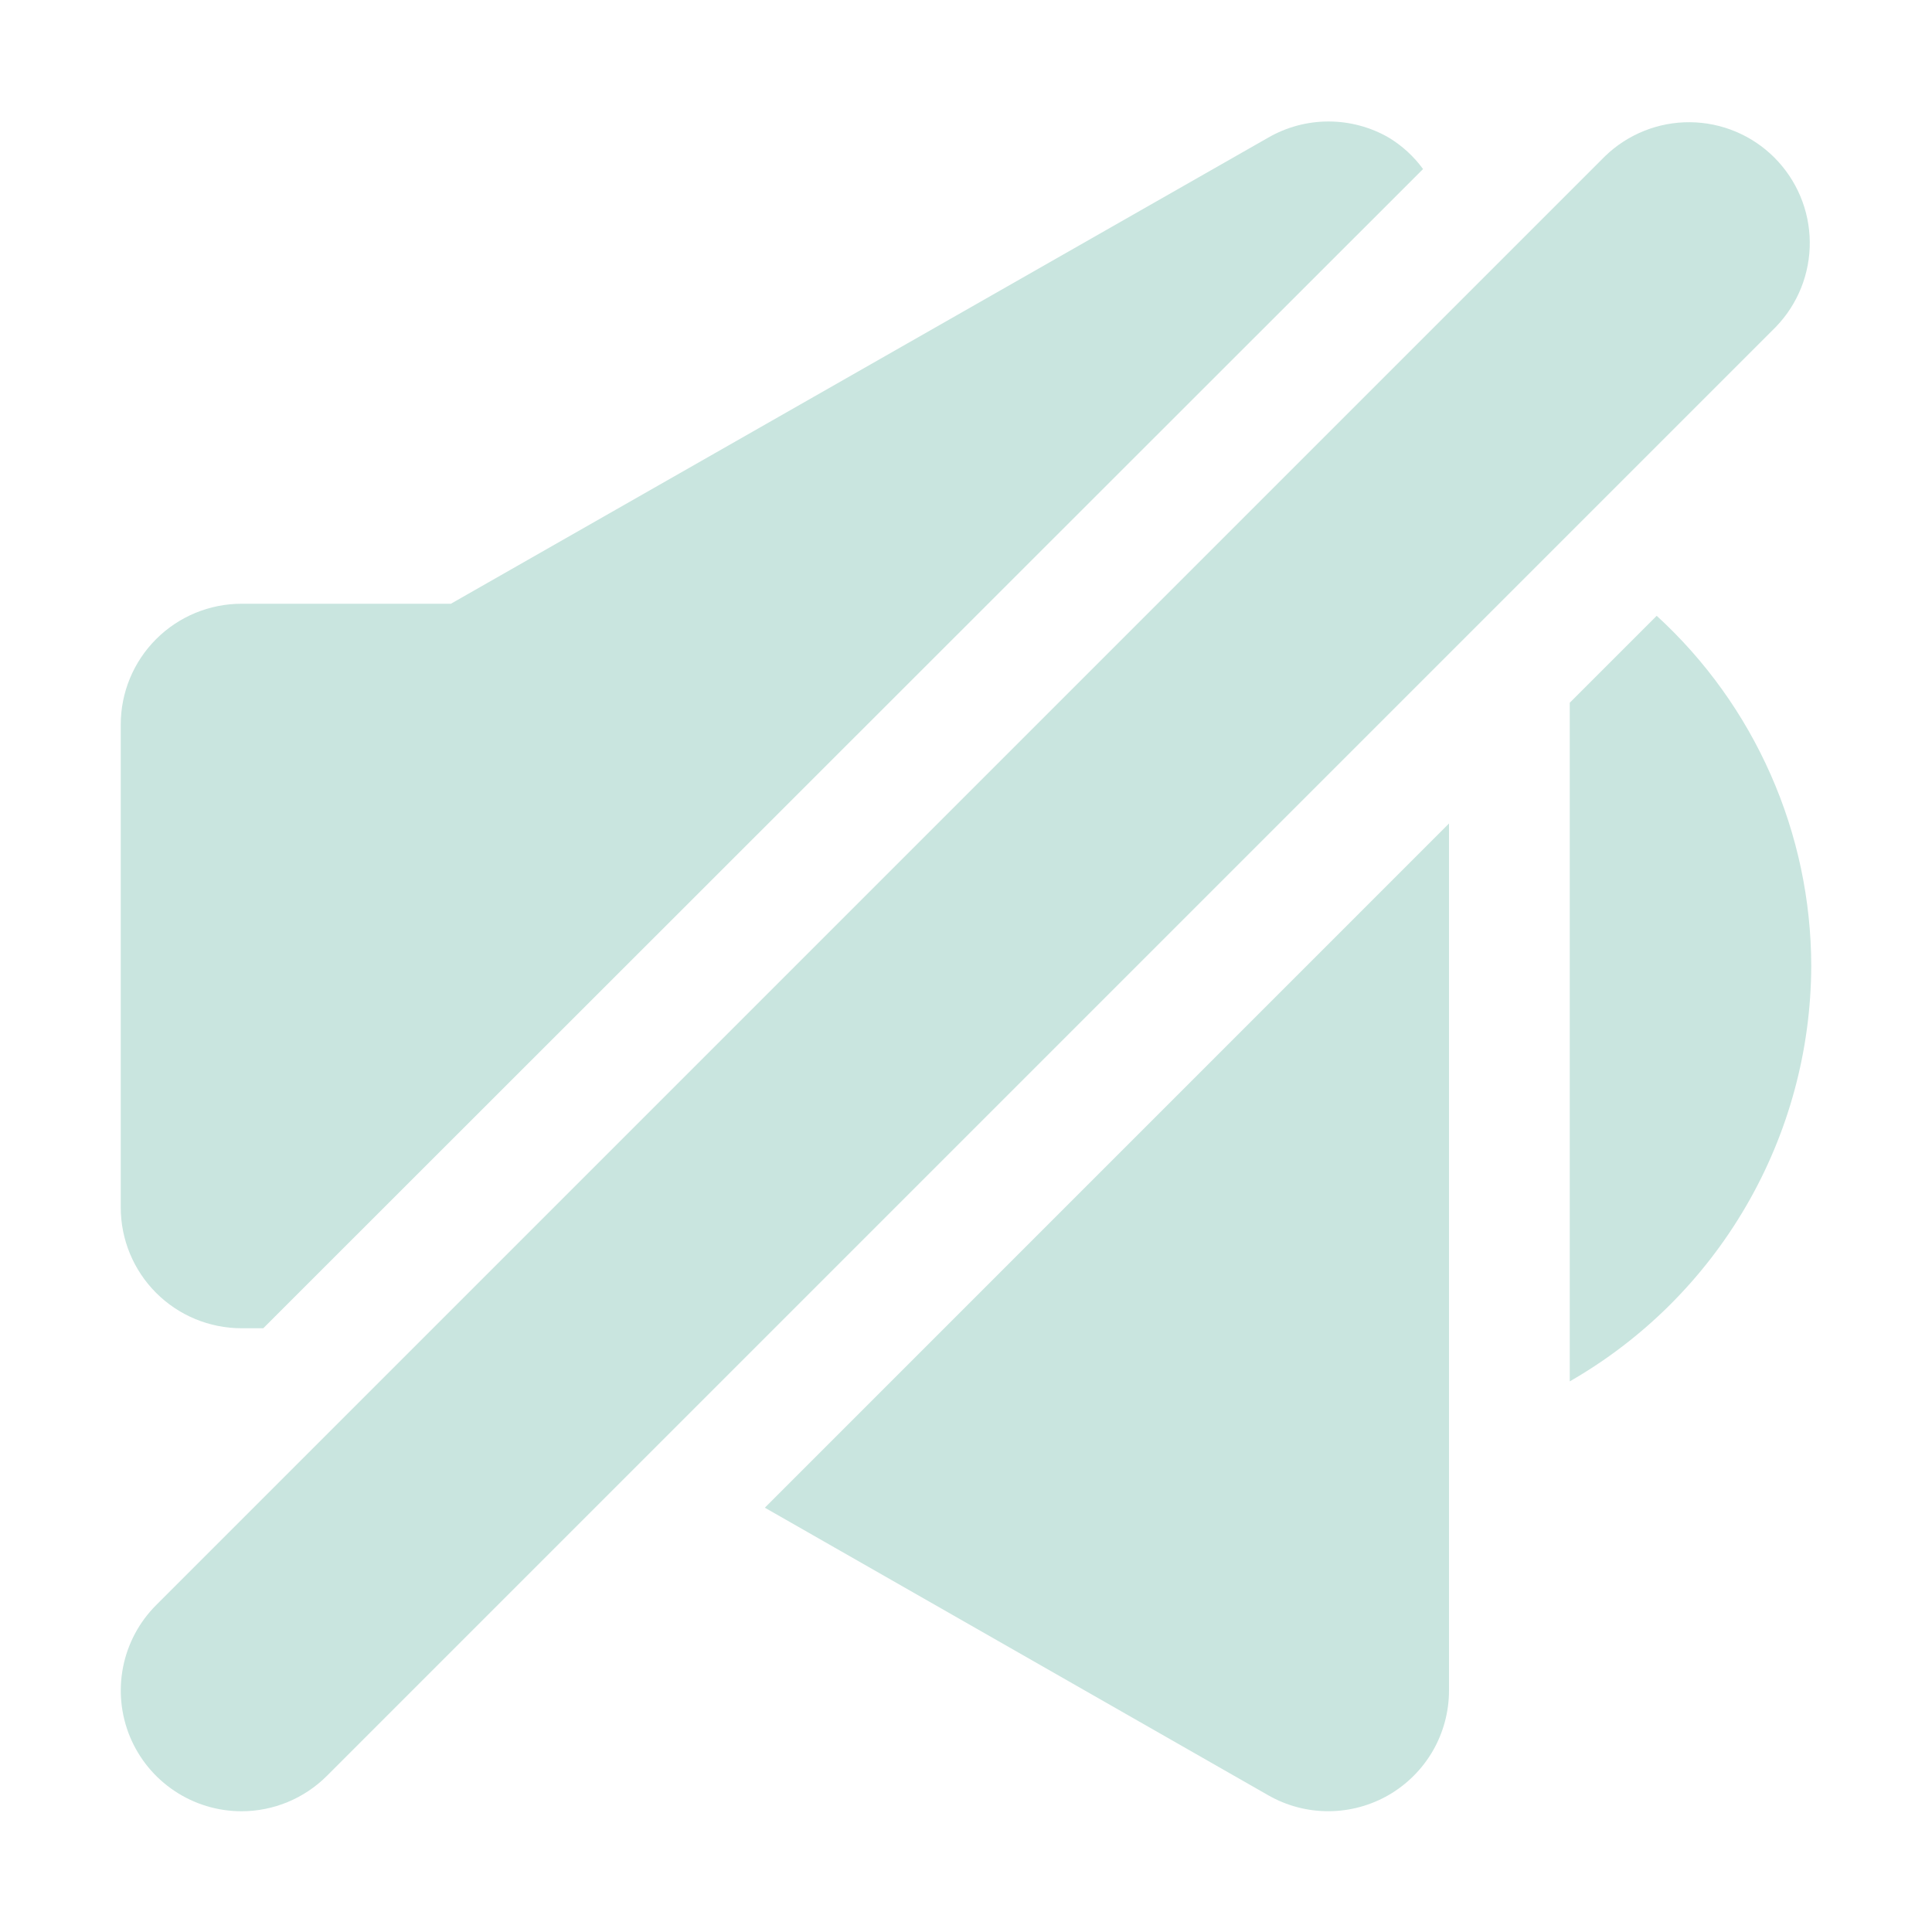 <svg viewBox="0 0 42 42" fill="none" xmlns="http://www.w3.org/2000/svg">
<path d="M5.25 28.875H5.723L30.936 3.675C30.736 3.401 30.483 3.169 30.193 2.993C29.794 2.762 29.341 2.641 28.88 2.641C28.419 2.641 27.967 2.762 27.568 2.993L9.802 13.125H5.25C4.554 13.125 3.886 13.402 3.394 13.894C2.902 14.386 2.625 15.054 2.625 15.75V26.25C2.625 26.946 2.902 27.614 3.394 28.106C3.886 28.598 4.554 28.875 5.25 28.875Z" fill="#C9E5DF"/>
<path d="M16.627 32.776L27.573 39.029C27.972 39.257 28.424 39.376 28.884 39.374C29.344 39.373 29.795 39.25 30.193 39.02C30.59 38.789 30.92 38.458 31.15 38.06C31.379 37.661 31.5 37.21 31.5 36.75V17.902L16.627 32.776Z" fill="#C9E5DF"/>
<path d="M5.25 39.375C4.731 39.375 4.223 39.221 3.792 38.932C3.36 38.644 3.024 38.234 2.825 37.755C2.627 37.275 2.575 36.747 2.676 36.238C2.777 35.729 3.027 35.261 3.394 34.894L34.894 3.394C35.389 2.916 36.052 2.651 36.74 2.657C37.429 2.663 38.087 2.939 38.574 3.426C39.06 3.913 39.337 4.571 39.343 5.259C39.349 5.948 39.084 6.611 38.606 7.106L7.106 38.606C6.614 39.098 5.946 39.375 5.25 39.375Z" fill="#C9E5DF"/>
<path d="M39.375 21C39.369 22.834 38.881 24.633 37.959 26.218C37.038 27.803 35.715 29.118 34.125 30.03V15.277L36.015 13.387C37.072 14.354 37.916 15.53 38.494 16.841C39.073 18.151 39.373 19.568 39.375 21Z" fill="#C9E5DF"/>
</svg>
